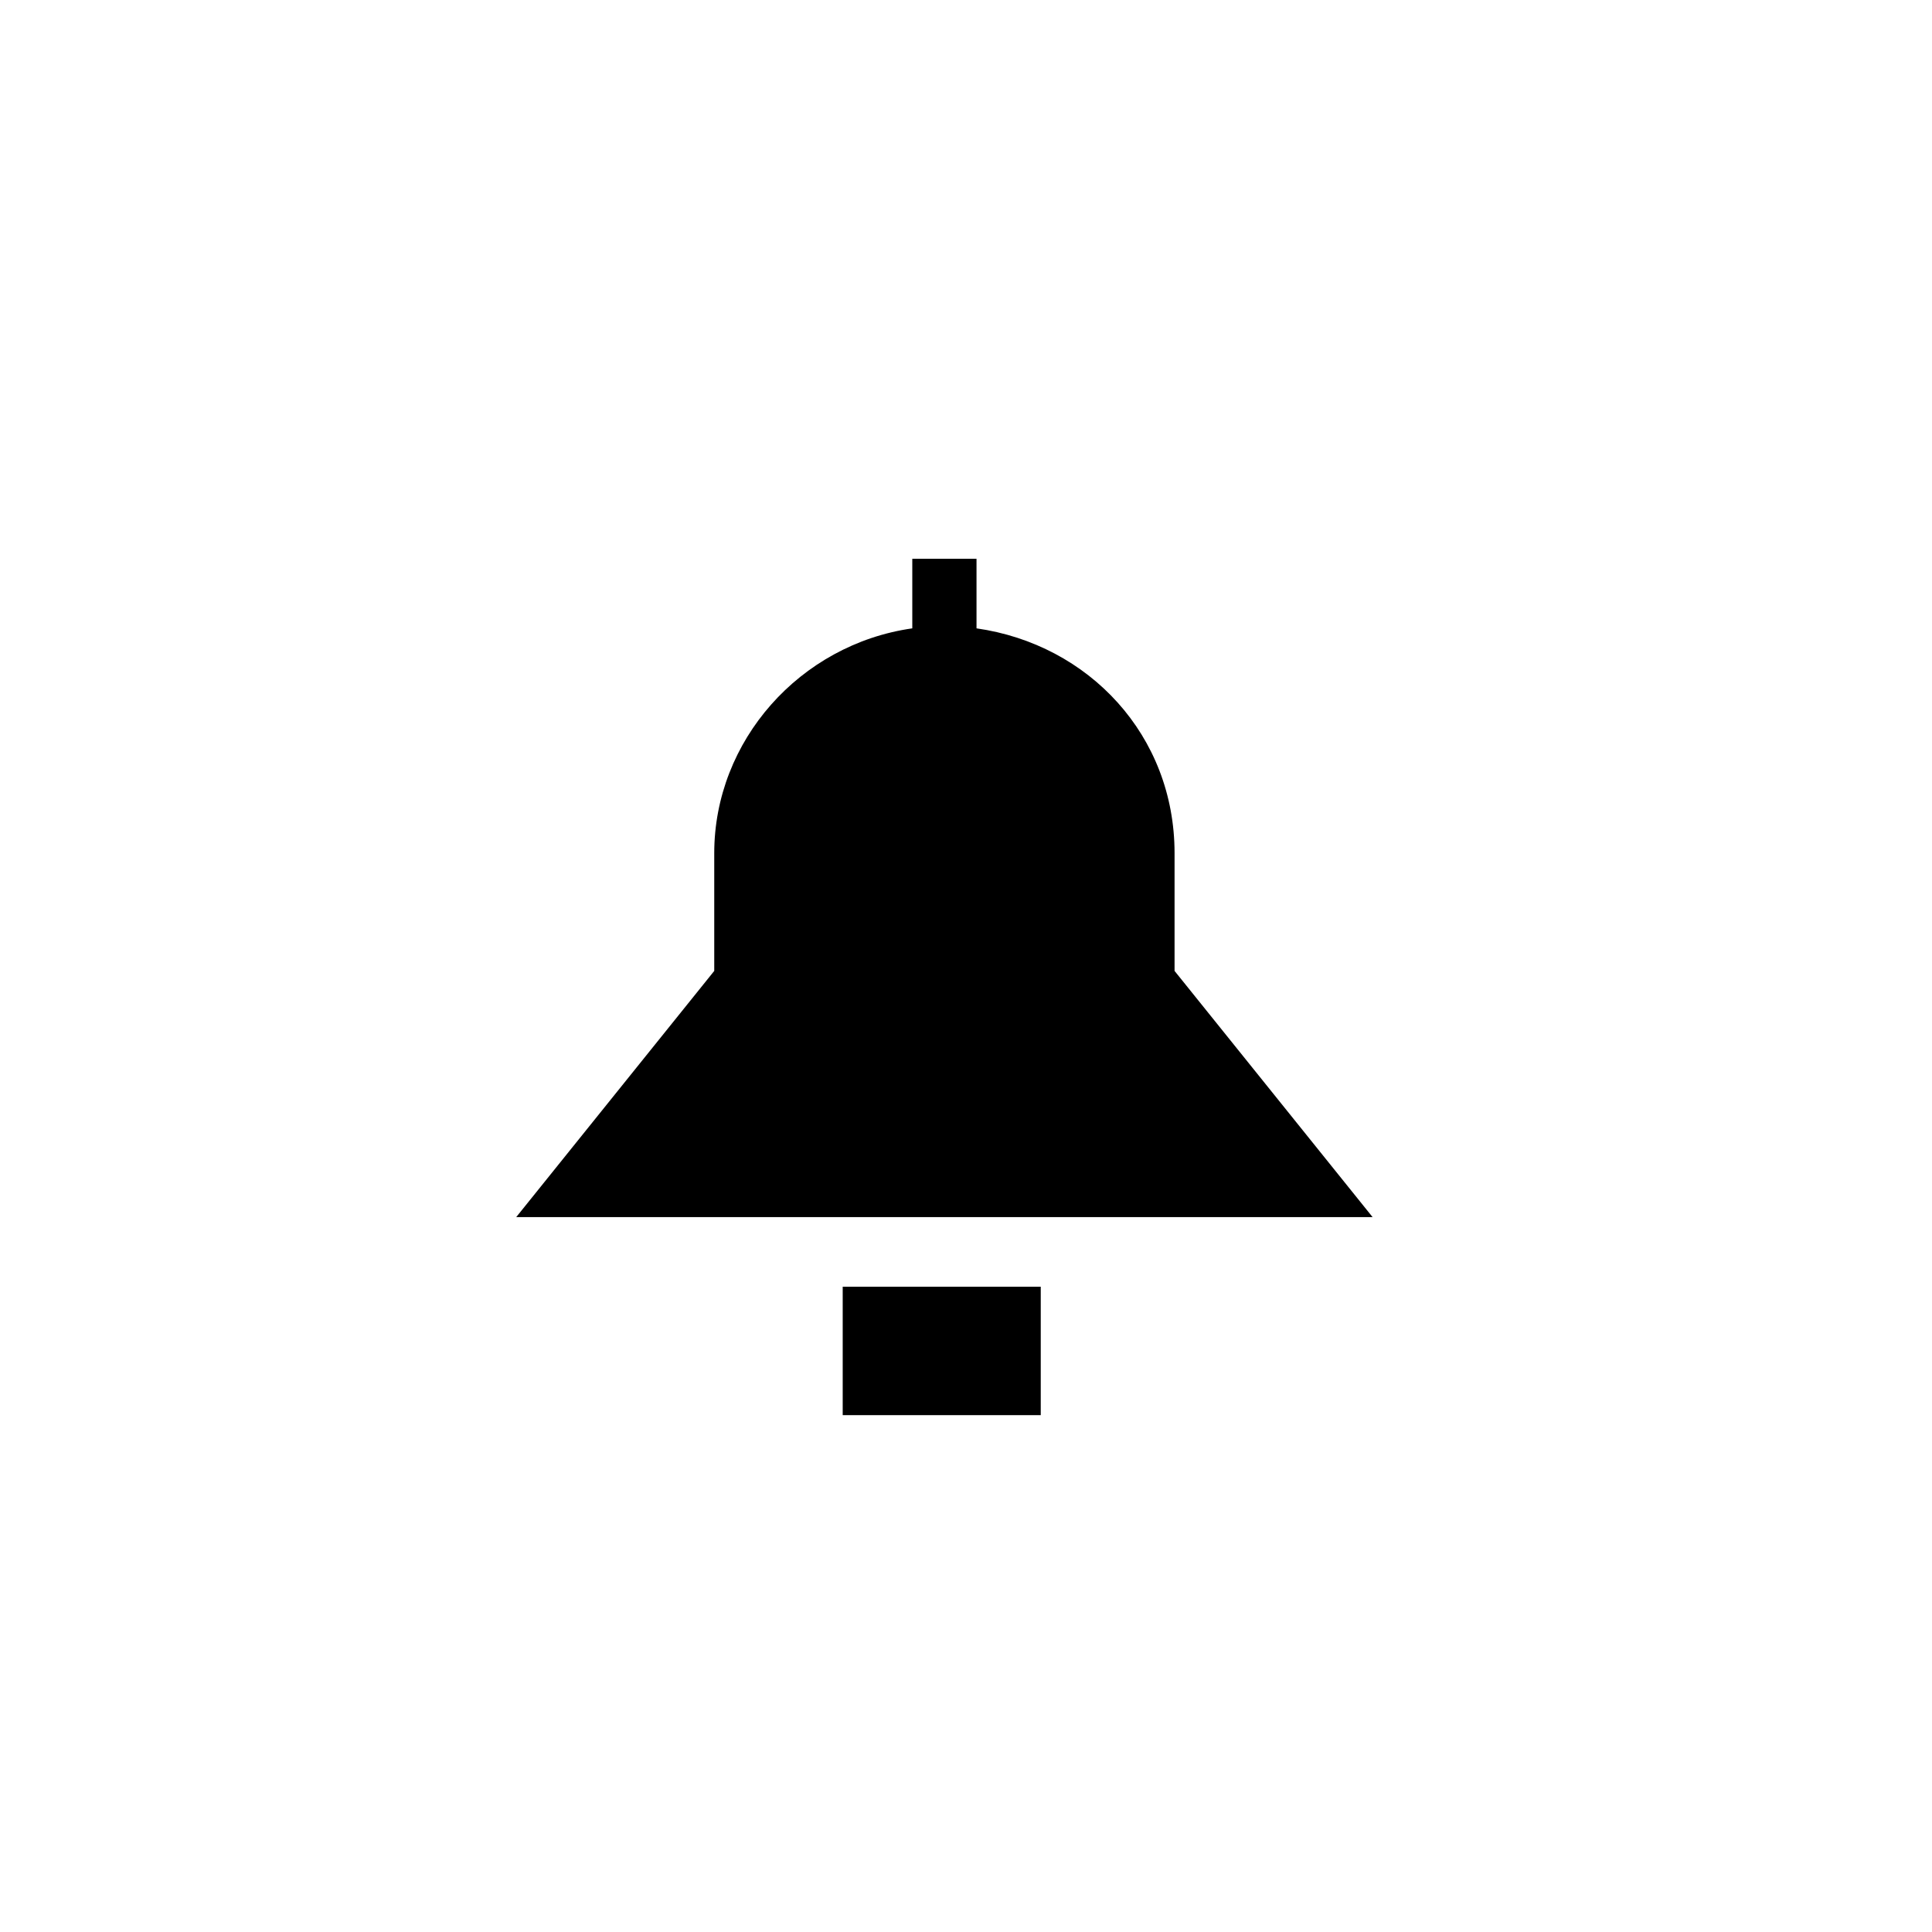 <?xml version="1.0" encoding="utf-8"?>
<!-- Generator: Adobe Illustrator 18.0.0, SVG Export Plug-In . SVG Version: 6.00 Build 0)  -->
<!DOCTYPE svg PUBLIC "-//W3C//DTD SVG 1.1//EN" "http://www.w3.org/Graphics/SVG/1.1/DTD/svg11.dtd">
<svg version="1.1" id="Layer_1" xmlns="http://www.w3.org/2000/svg" xmlns:xlink="http://www.w3.org/1999/xlink" x="0px" y="0px"
	 viewBox="0 0 44 44" enable-background="new 0 0 44 44" xml:space="preserve">
<symbol  id="Black_bell_4" viewBox="-8.1 -8.5 16 16">
	<g>
		<g>
			<polygon points="-2,-8.5 1.7,-8.5 1.7,-6.1 -2,-6.1 			"/>
			<path d="M4.2-0.2v2.2c0,2.2-1.6,3.9-3.7,4.2v1.3h-1.2V6.2c-2.1-0.3-3.7-2.1-3.7-4.2v-2.2l-3.7-4.6h16L4.2-0.2z"/>
		</g>
	</g>
</symbol>
<g>
	
		<use xlink:href="#Black_bell_4"  width="16" height="16" id="XMLID_34_" x="-8.1" y="-8.5" transform="matrix(1.219 0 0 -1.219 21.63 21.868)" overflow="visible"/>
</g>
</svg>
